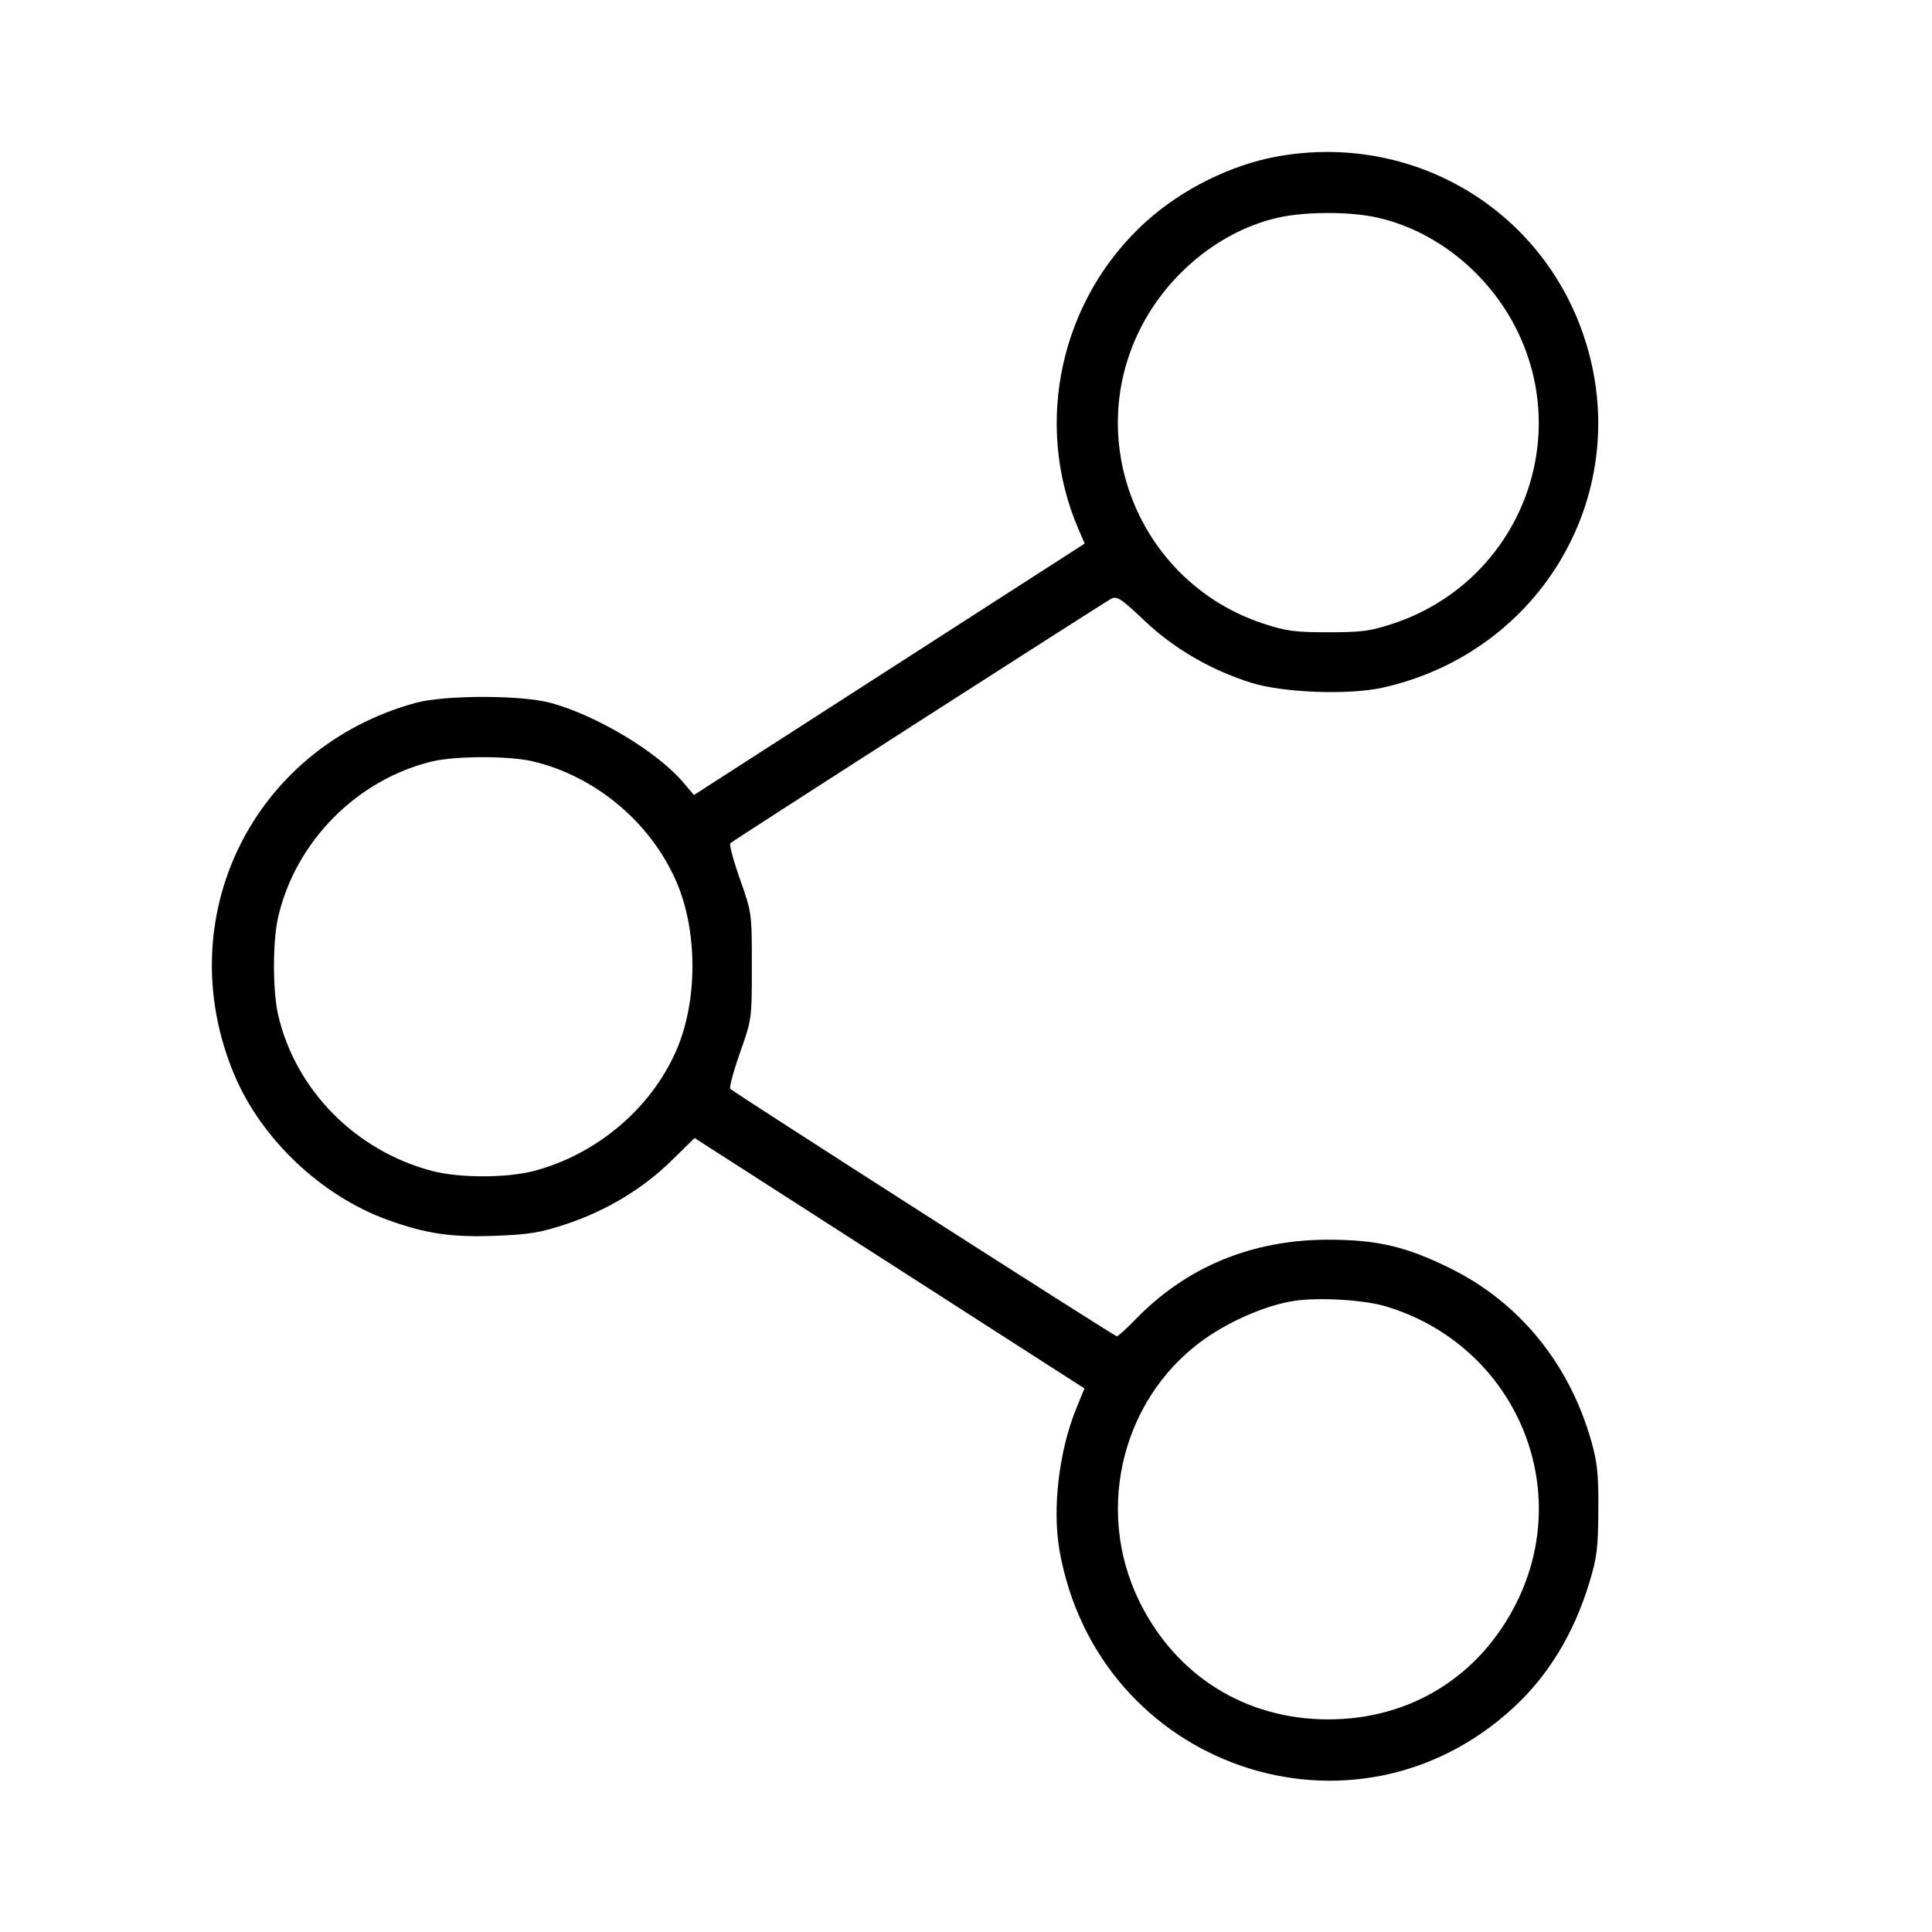 <svg fill="currentColor" viewBox="0 0 256 256" xmlns="http://www.w3.org/2000/svg"><path d="M169.238 20.735 C 163.100 21.844,156.613 25.067,151.843 29.377 C 140.516 39.613,136.887 56.080,142.878 70.057 L 143.723 72.028 117.835 88.686 L 91.947 105.345 90.566 103.709 C 87.124 99.631,79.054 94.784,72.960 93.134 C 69.067 92.080,58.913 92.081,55.068 93.136 C 33.410 99.078,22.362 121.735,31.045 142.401 C 34.634 150.945,42.573 158.459,51.374 161.644 C 56.491 163.496,59.870 163.984,65.878 163.742 C 70.194 163.568,71.704 163.312,75.093 162.176 C 80.402 160.397,85.184 157.509,88.971 153.796 L 92.035 150.792 117.864 167.383 L 143.694 183.975 142.622 186.601 C 140.315 192.256,139.411 199.913,140.395 205.468 C 145.480 234.177,179.378 245.864,200.592 226.224 C 205.221 221.939,208.570 216.394,210.623 209.620 C 211.603 206.386,211.764 205.069,211.790 200.107 C 211.815 195.335,211.653 193.761,210.848 190.933 C 207.929 180.682,201.348 172.610,192.213 168.079 C 186.354 165.172,182.503 164.267,176.000 164.267 C 165.883 164.267,157.178 167.874,150.411 174.872 C 149.244 176.079,148.149 177.067,147.980 177.067 C 147.687 177.067,97.402 144.872,96.767 144.279 C 96.603 144.125,97.178 141.983,98.046 139.519 C 99.620 135.050,99.623 135.025,99.623 128.000 C 99.623 120.975,99.620 120.950,98.046 116.481 C 97.178 114.017,96.603 111.879,96.767 111.730 C 97.193 111.343,146.157 79.918,147.218 79.351 C 147.993 78.936,148.514 79.276,151.663 82.257 C 155.565 85.950,160.393 88.760,165.760 90.460 C 169.974 91.794,178.678 92.125,183.188 91.122 C 204.410 86.400,216.686 65.049,209.904 44.656 C 204.229 27.591,187.091 17.509,169.238 20.735 M182.236 28.773 C 190.083 30.436,197.242 36.146,200.994 43.733 C 208.529 58.971,200.800 77.278,184.567 82.641 C 181.603 83.620,180.402 83.780,176.000 83.780 C 171.578 83.780,170.402 83.622,167.375 82.623 C 151.239 77.296,143.499 58.908,151.006 43.733 C 154.721 36.223,161.858 30.467,169.524 28.801 C 173.009 28.043,178.734 28.031,182.236 28.773 M70.613 100.886 C 78.865 102.843,86.130 108.901,89.566 116.693 C 92.483 123.308,92.482 132.701,89.564 139.307 C 86.205 146.912,79.074 152.936,70.827 155.137 C 67.167 156.113,60.833 156.113,57.173 155.137 C 47.105 152.450,39.225 144.478,36.886 134.613 C 36.107 131.328,36.107 124.672,36.886 121.387 C 39.242 111.453,47.282 103.339,57.173 100.913 C 60.299 100.147,67.433 100.132,70.613 100.886 M183.539 173.074 C 200.455 178.096,208.718 196.648,200.994 212.267 C 196.135 222.093,186.924 227.827,176.000 227.827 C 165.076 227.827,155.866 222.094,151.006 212.267 C 144.836 199.794,148.881 184.473,160.332 176.935 C 163.760 174.679,168.067 172.910,171.420 172.383 C 174.622 171.879,180.675 172.224,183.539 173.074 " stroke="none" fill-rule="evenodd"></path></svg>